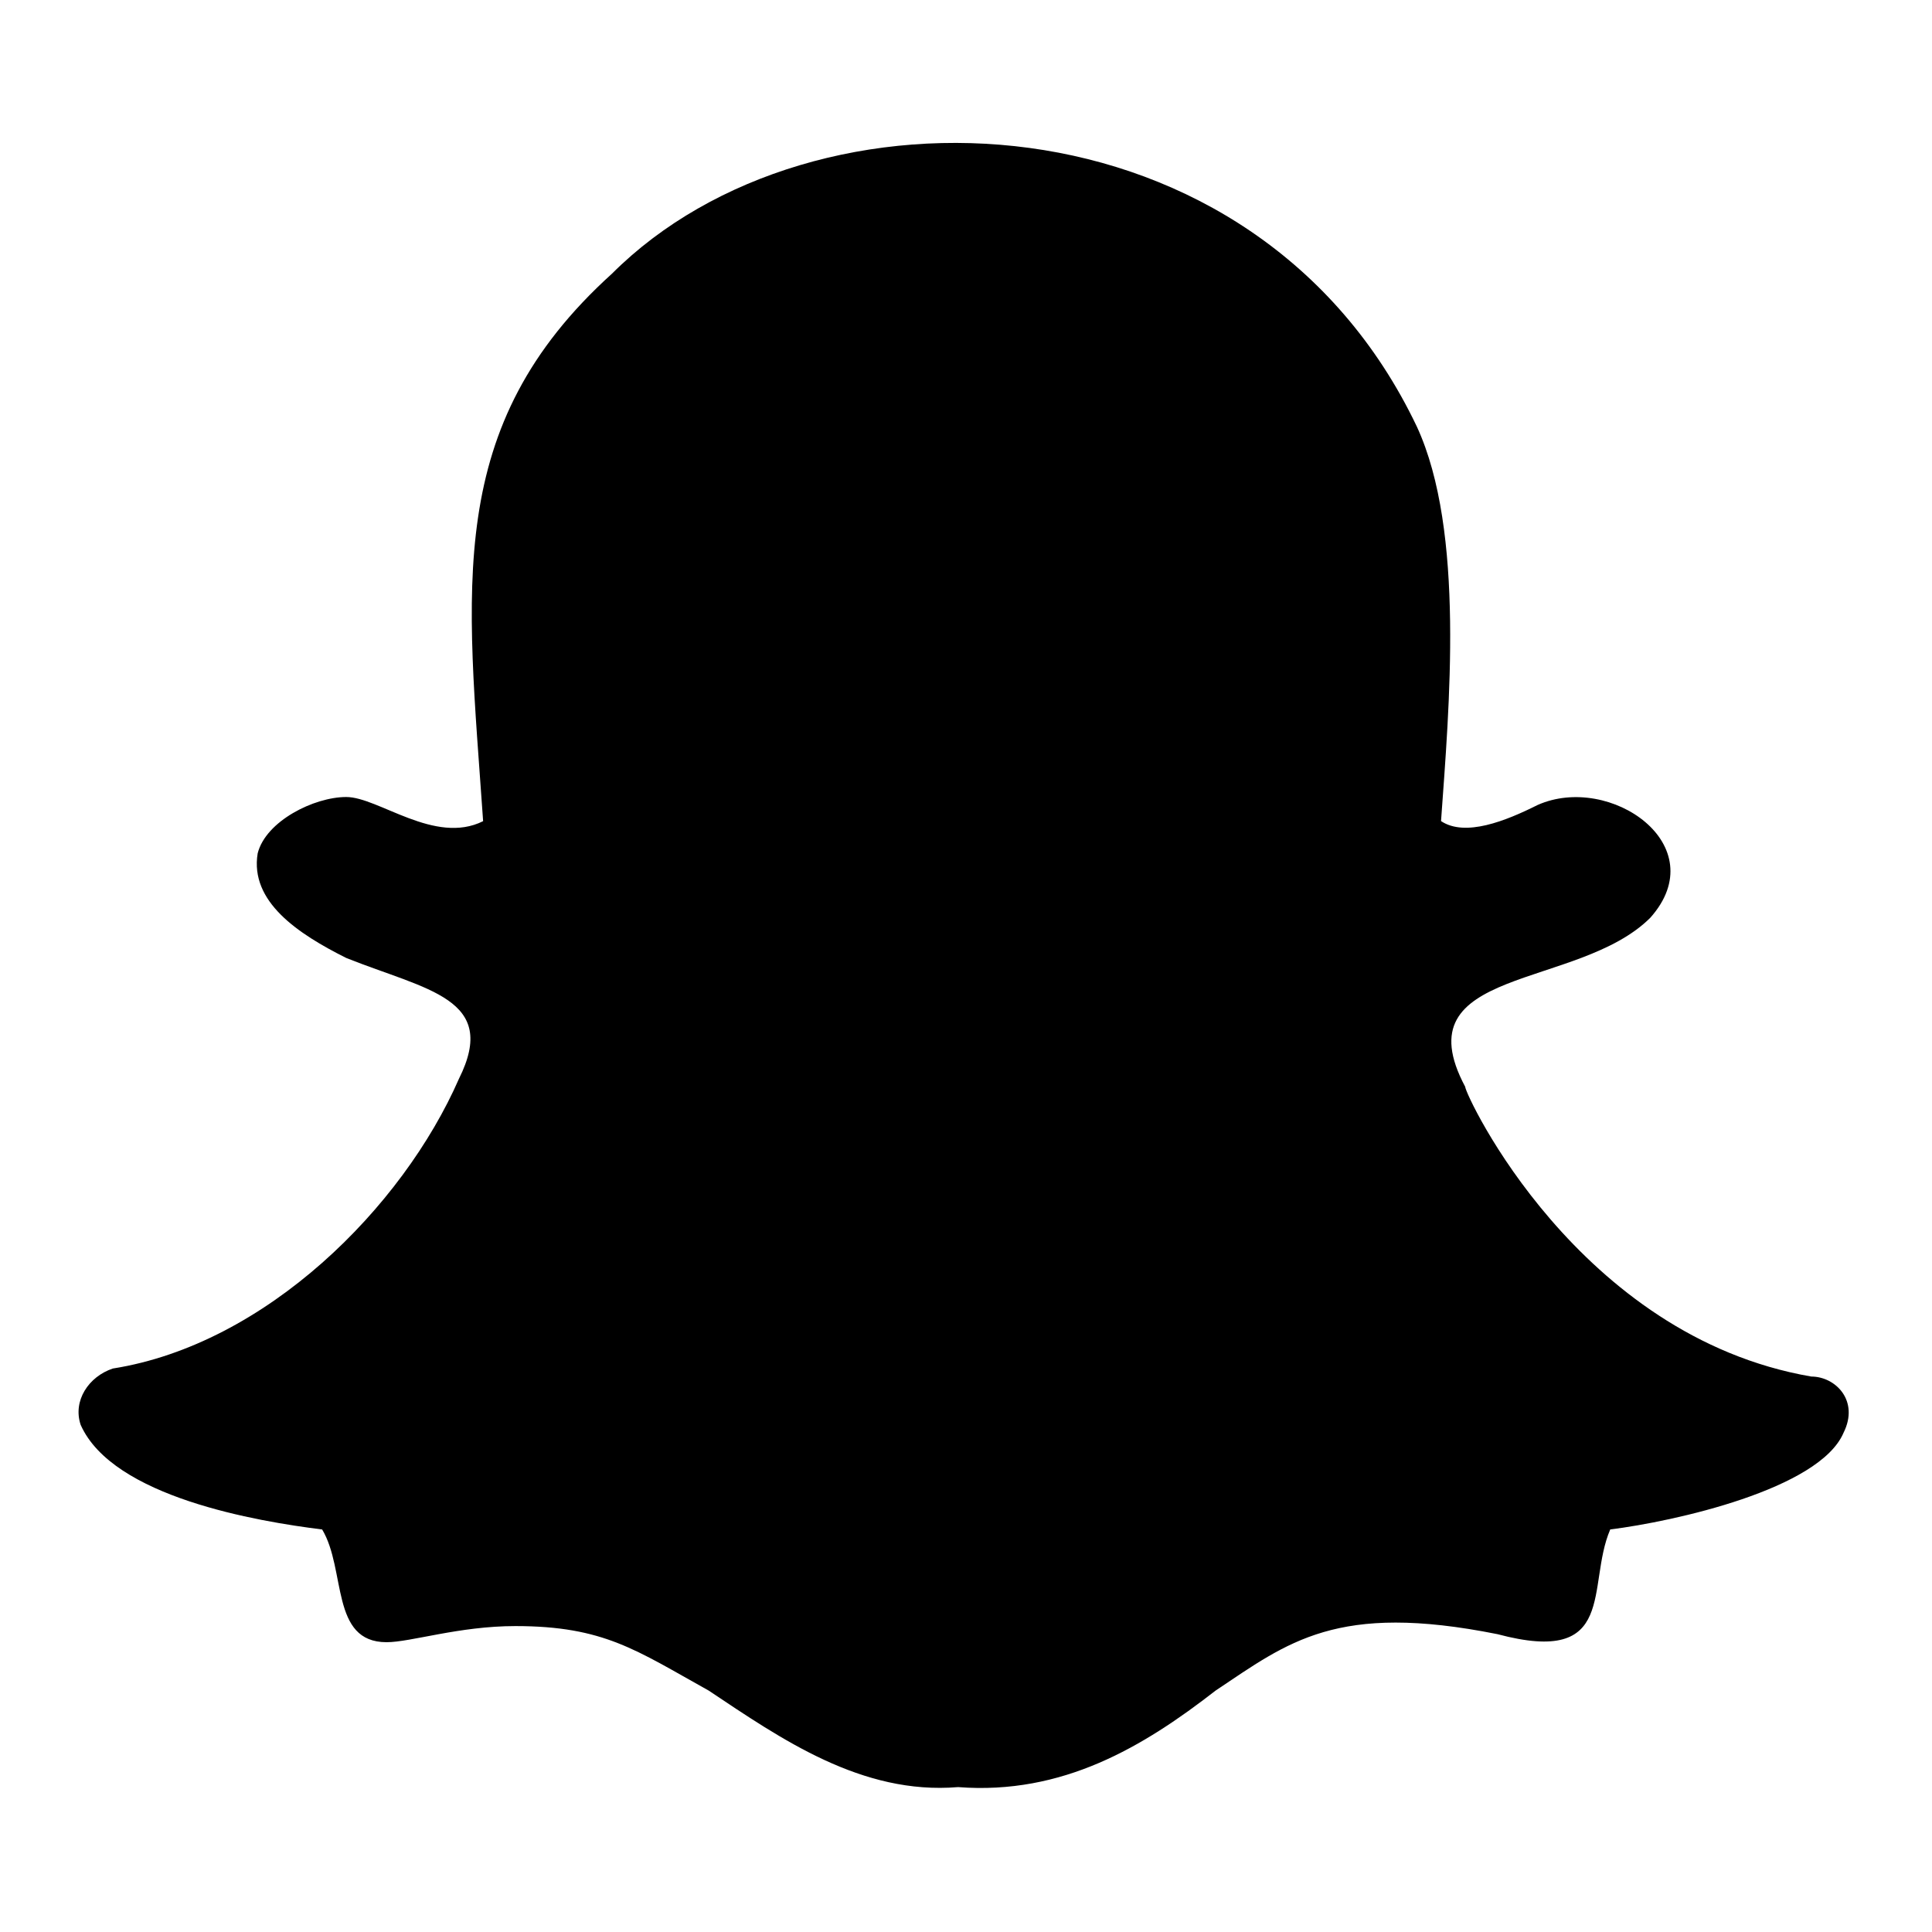 <svg xmlns="http://www.w3.org/2000/svg" width="32" height="32"><path d="M26.667 25.333c1.067-.133 3.467-.667 3.867-1.6.267-.533-.133-.933-.533-.933-3.867-.667-5.733-4.667-5.733-4.8-1.067-2 1.867-1.6 3.067-2.8 1.067-1.2-.667-2.4-1.867-1.867-.533.267-1.2.533-1.6.267.133-1.867.4-4.8-.4-6.533-2.667-5.6-10-5.867-13.333-2.533-2.8 2.533-2.4 5.2-2.133 9.067-.8.4-1.733-.4-2.267-.4s-1.333.4-1.467.933c-.133.8.667 1.333 1.467 1.733 1.333.533 2.533.667 1.867 2-.933 2.133-3.2 4.4-5.733 4.8-.4.133-.667.533-.533.933.533 1.2 2.933 1.6 4 1.733.4.667.133 1.867 1.067 1.867.4 0 1.2-.267 2.133-.267 1.467 0 2 .4 3.2 1.067 1.2.8 2.533 1.733 4.133 1.6 1.733.133 3.067-.667 4.267-1.6 1.2-.8 2-1.467 4.667-.933 2 .533 1.467-.8 1.867-1.733z"/></svg>
